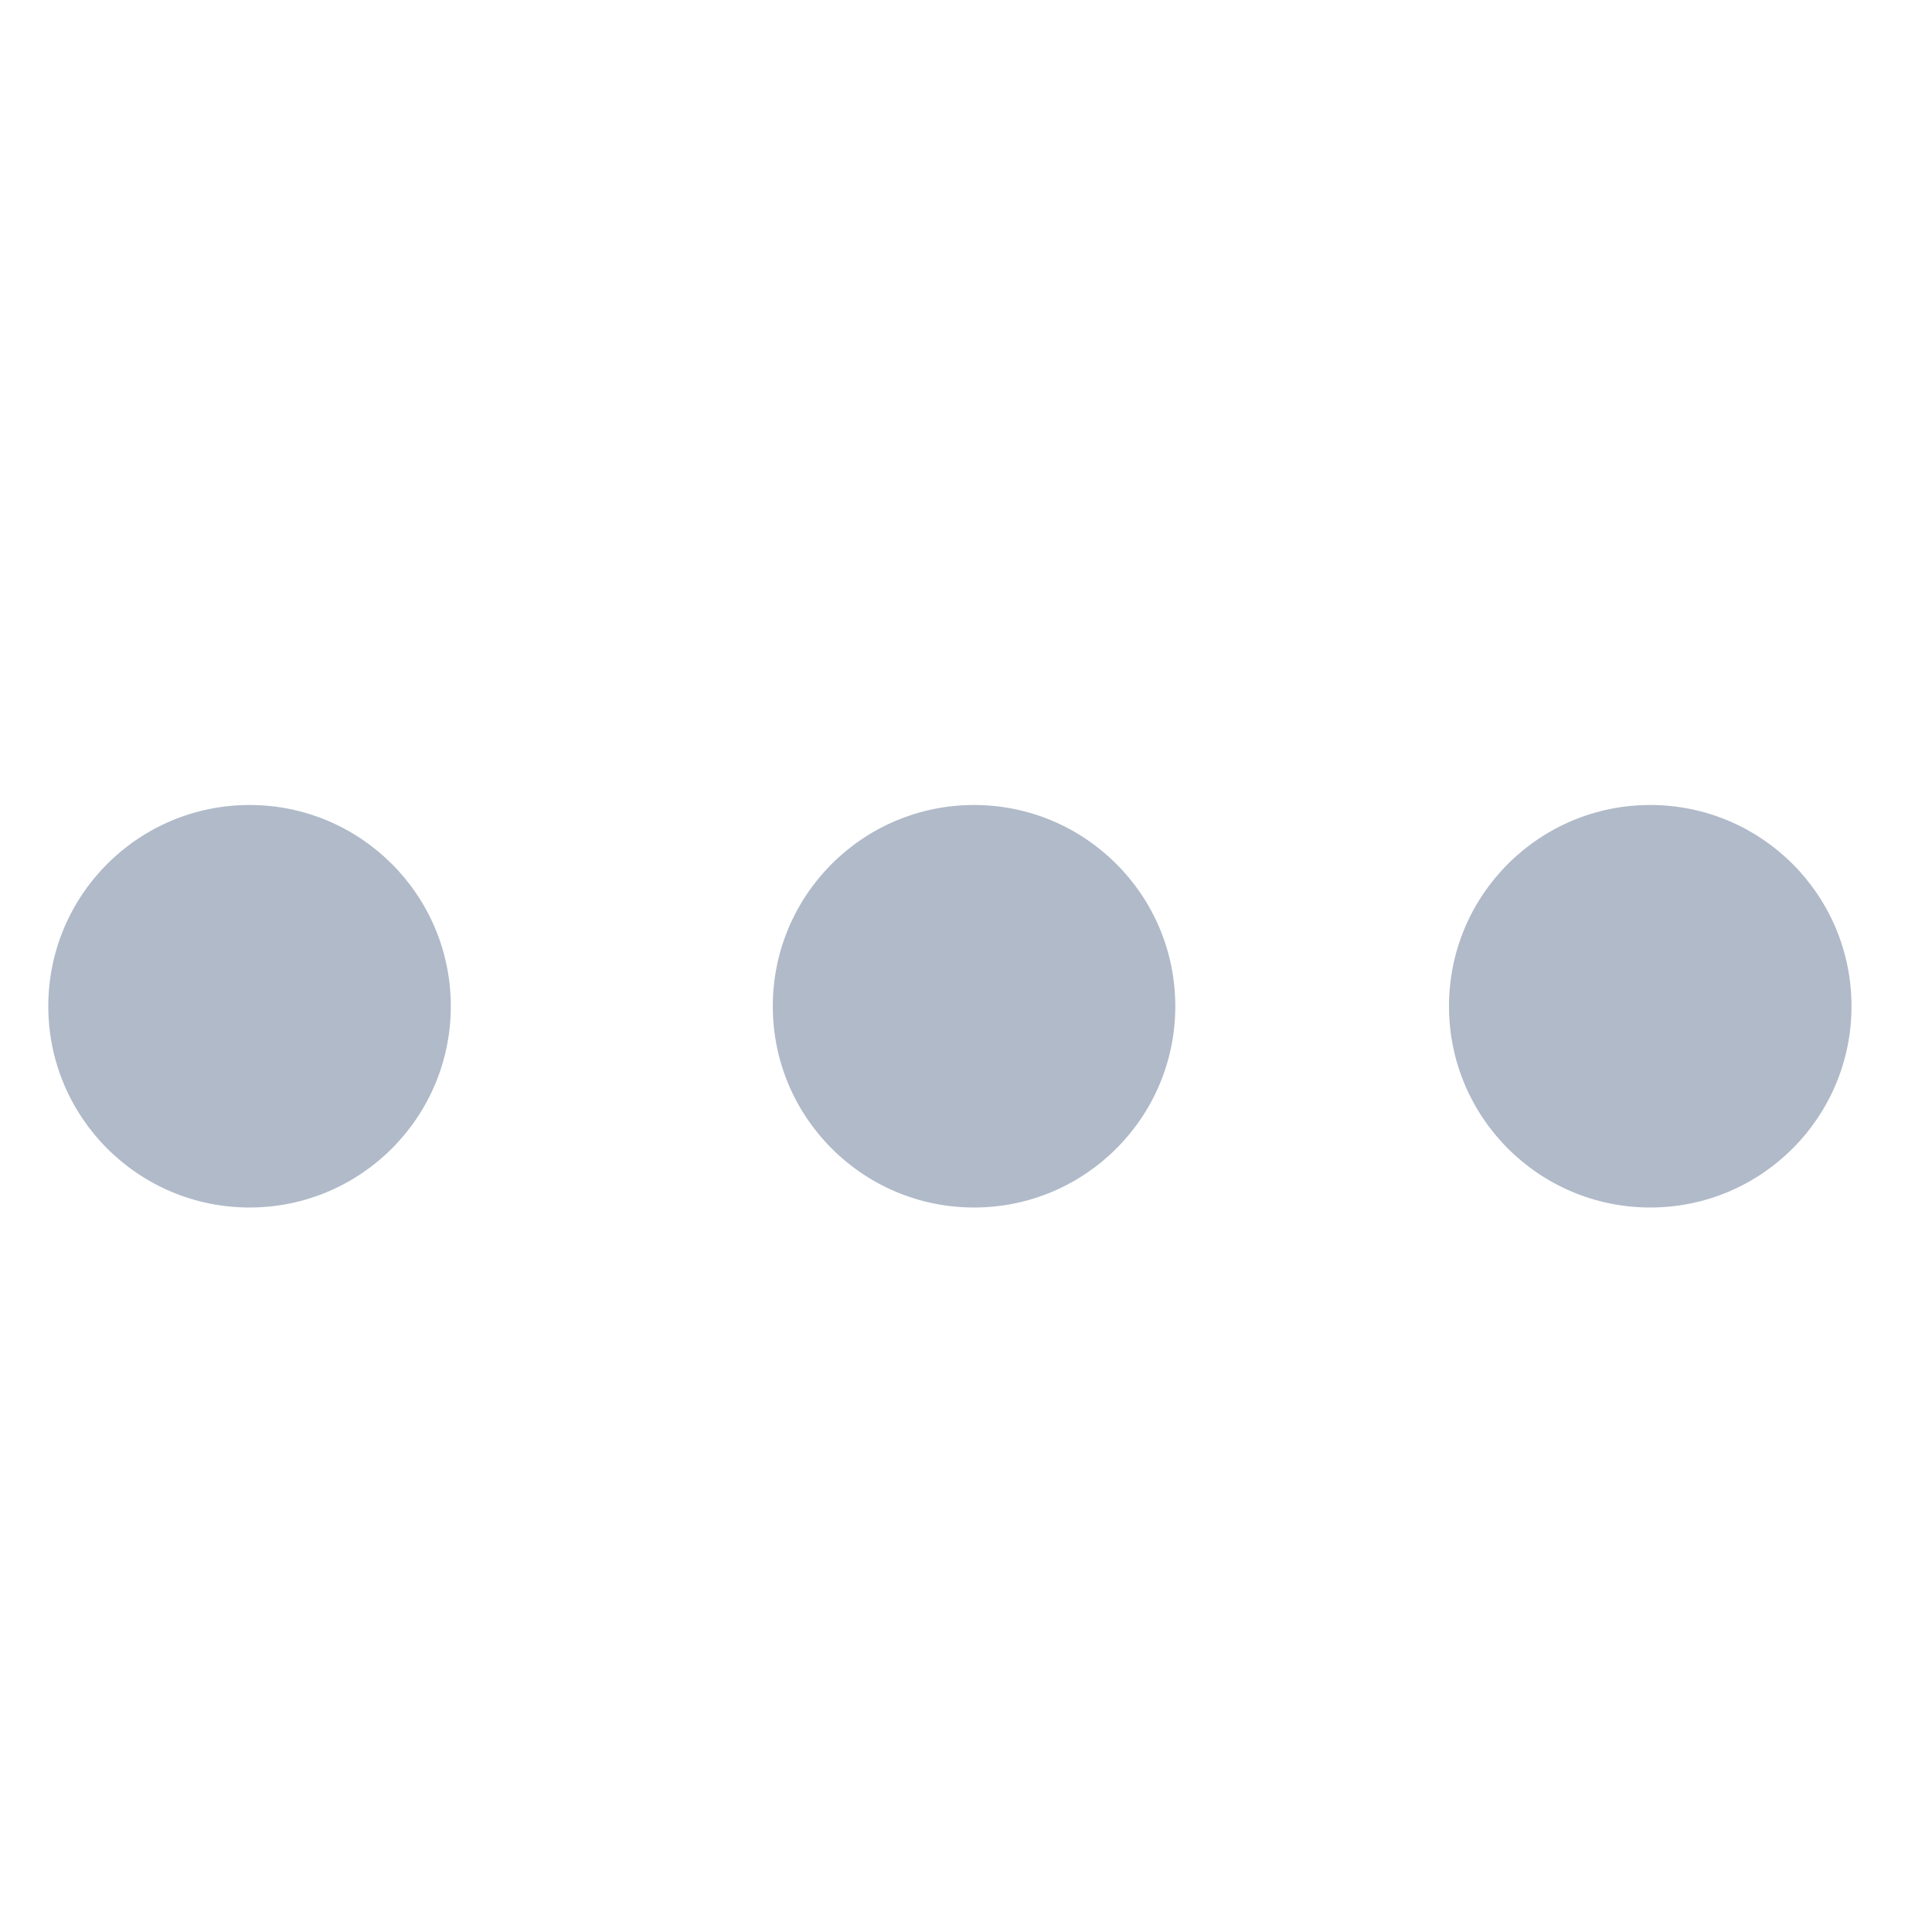 <svg width="24" height="24" viewBox="0 0 24 24" fill="none" xmlns="http://www.w3.org/2000/svg">
<g id="icons8-more">
<path id="Vector" d="M12.1 15C13.48 15 14.6 13.881 14.6 12.5C14.6 11.119 13.48 10 12.1 10C10.719 10 9.6 11.119 9.6 12.5C9.6 13.881 10.719 15 12.1 15Z" fill="#B0BAC9"/>
<path id="Vector_2" d="M20.5 15C21.881 15 23 13.881 23 12.5C23 11.119 21.881 10 20.5 10C19.119 10 18 11.119 18 12.5C18 13.881 19.119 15 20.5 15Z" fill="#B0BAC9"/>
<path id="Vector_3" d="M3.1 15C4.48 15 5.6 13.881 5.6 12.5C5.6 11.119 4.48 10 3.1 10C1.719 10 0.6 11.119 0.6 12.5C0.6 13.881 1.719 15 3.1 15Z" fill="#B0BAC9"/>
</g>
</svg>
